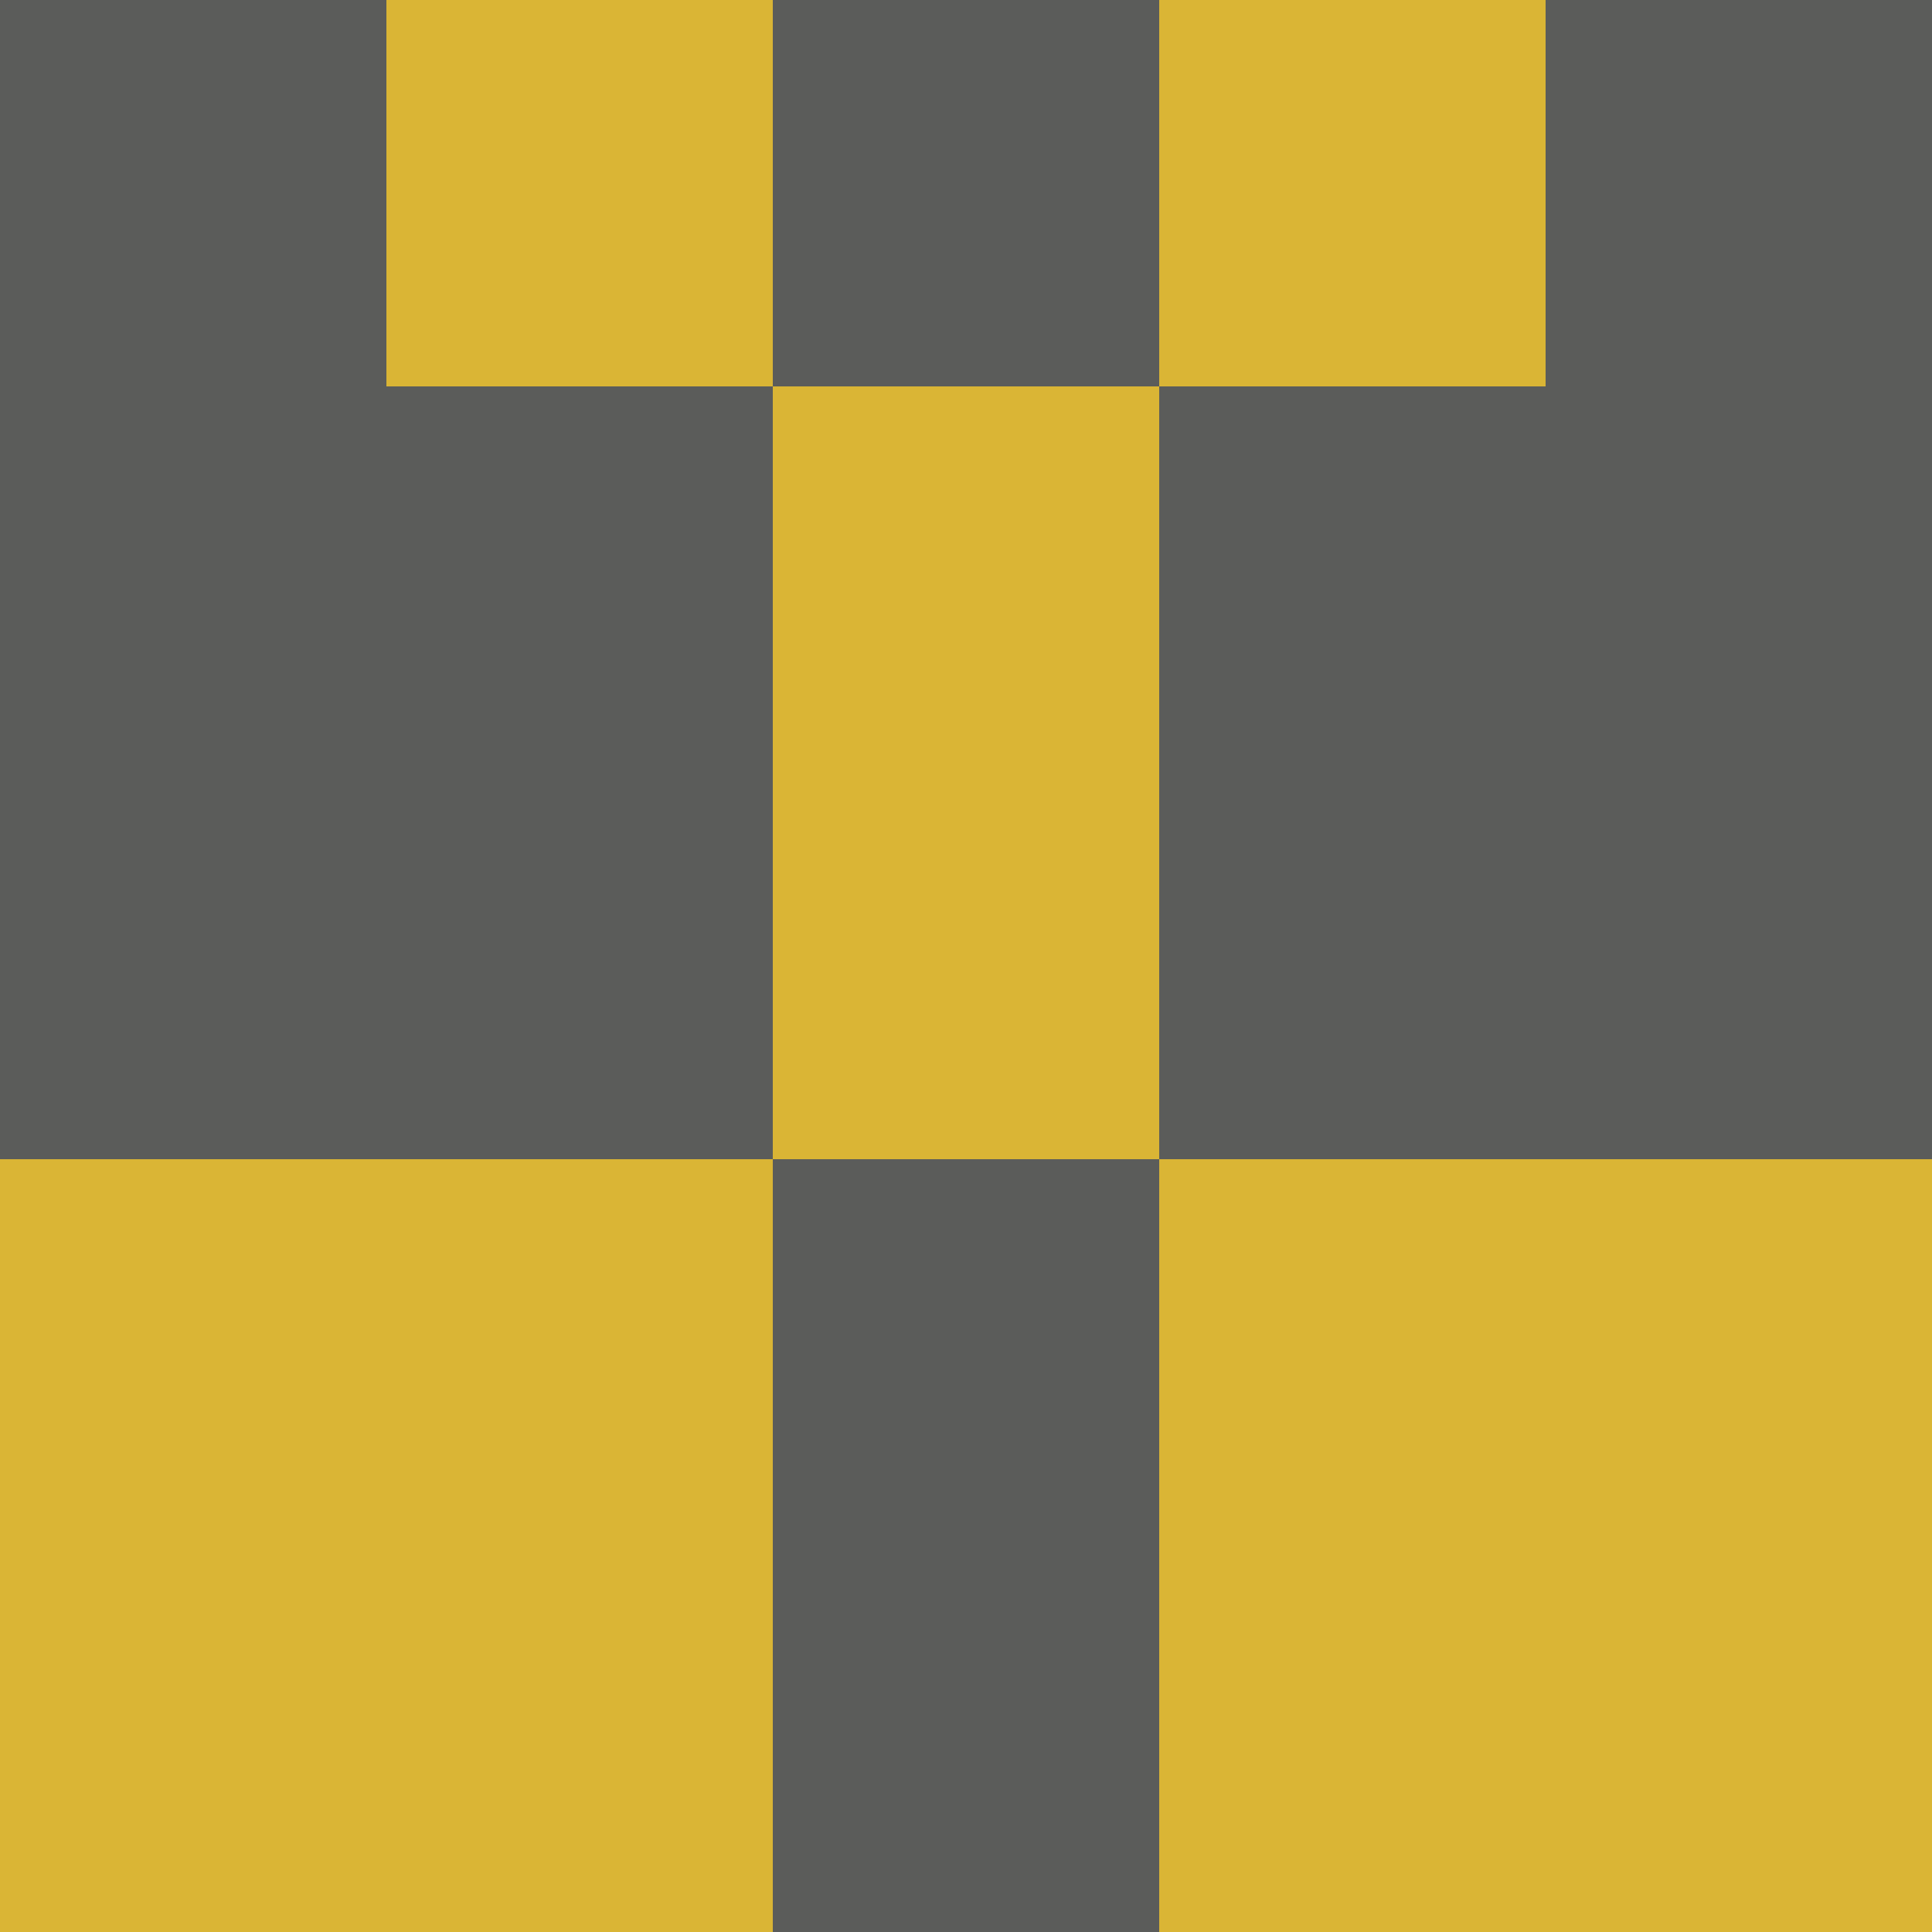 <?xml version="1.0" encoding="utf-8"?>
<!DOCTYPE svg PUBLIC "-//W3C//DTD SVG 20010904//EN"
        "http://www.w3.org/TR/2001/REC-SVG-20010904/DTD/svg10.dtd">

<svg viewBox="0 0 5 5"
     xmlns="http://www.w3.org/2000/svg"
     xmlns:xlink="http://www.w3.org/1999/xlink">

            <rect x ="0" y="0"
          width="1" height="1"
          fill="#5B5C5A"></rect>
        <rect x ="4" y="0"
          width="1" height="1"
          fill="#5B5C5A"></rect>
        <rect x ="1" y="0"
          width="1" height="1"
          fill="#DAB535"></rect>
        <rect x ="3" y="0"
          width="1" height="1"
          fill="#DAB535"></rect>
        <rect x ="2" y="0"
          width="1" height="1"
          fill="#5B5C5A"></rect>
                <rect x ="0" y="1"
          width="1" height="1"
          fill="#5B5C5A"></rect>
        <rect x ="4" y="1"
          width="1" height="1"
          fill="#5B5C5A"></rect>
        <rect x ="1" y="1"
          width="1" height="1"
          fill="#5B5C5A"></rect>
        <rect x ="3" y="1"
          width="1" height="1"
          fill="#5B5C5A"></rect>
        <rect x ="2" y="1"
          width="1" height="1"
          fill="#DAB535"></rect>
                <rect x ="0" y="2"
          width="1" height="1"
          fill="#5B5C5A"></rect>
        <rect x ="4" y="2"
          width="1" height="1"
          fill="#5B5C5A"></rect>
        <rect x ="1" y="2"
          width="1" height="1"
          fill="#5B5C5A"></rect>
        <rect x ="3" y="2"
          width="1" height="1"
          fill="#5B5C5A"></rect>
        <rect x ="2" y="2"
          width="1" height="1"
          fill="#DAB535"></rect>
                <rect x ="0" y="3"
          width="1" height="1"
          fill="#DAB535"></rect>
        <rect x ="4" y="3"
          width="1" height="1"
          fill="#DAB535"></rect>
        <rect x ="1" y="3"
          width="1" height="1"
          fill="#DAB535"></rect>
        <rect x ="3" y="3"
          width="1" height="1"
          fill="#DAB535"></rect>
        <rect x ="2" y="3"
          width="1" height="1"
          fill="#5B5C5A"></rect>
                <rect x ="0" y="4"
          width="1" height="1"
          fill="#DAB535"></rect>
        <rect x ="4" y="4"
          width="1" height="1"
          fill="#DAB535"></rect>
        <rect x ="1" y="4"
          width="1" height="1"
          fill="#DAB535"></rect>
        <rect x ="3" y="4"
          width="1" height="1"
          fill="#DAB535"></rect>
        <rect x ="2" y="4"
          width="1" height="1"
          fill="#5B5C5A"></rect>
        </svg>

